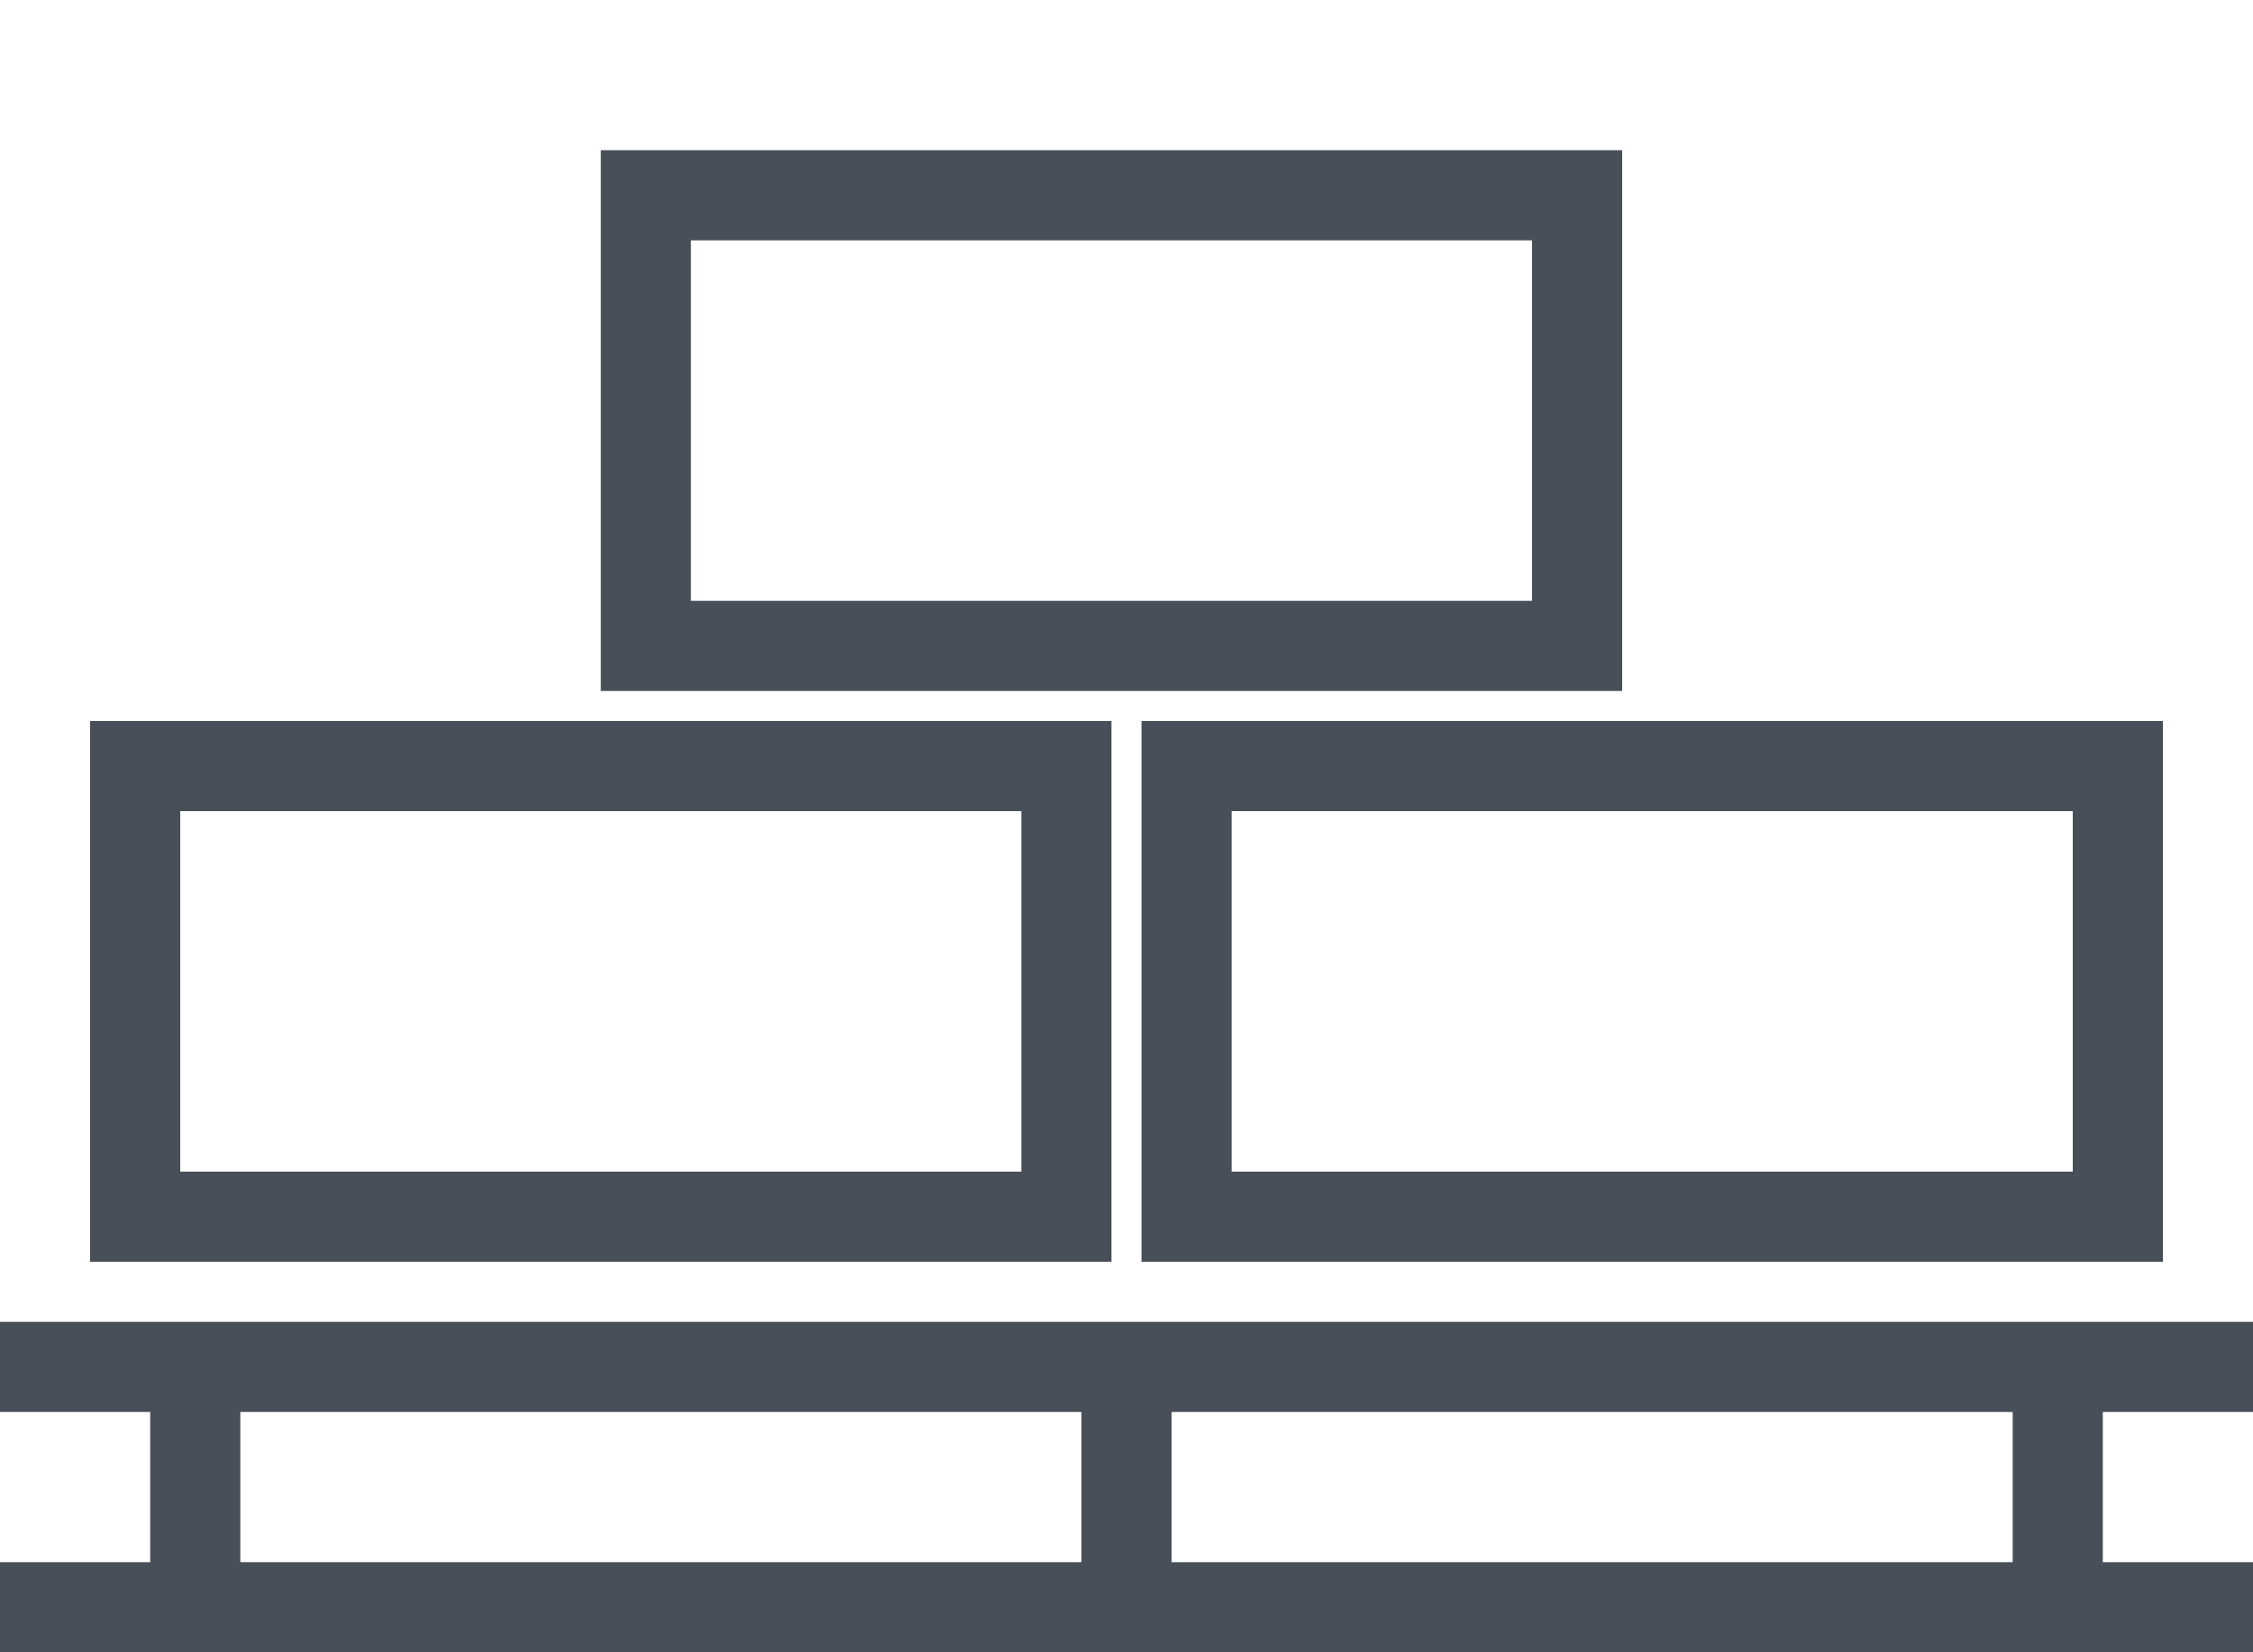 <svg id="Layer_1" data-name="Layer 1" xmlns="http://www.w3.org/2000/svg" viewBox="0 0 75 55"><defs><style>.cls-1{fill:none;stroke:#484f59;stroke-miterlimit:10;stroke-width:3px;}</style></defs><title> </title><line class="cls-1" y1="45.5" x2="75" y2="45.5"/><line class="cls-1" y1="53.5" x2="75" y2="53.5"/><line class="cls-1" x1="6.5" y1="45" x2="6.5" y2="54"/><line class="cls-1" x1="37.5" y1="45" x2="37.5" y2="54"/><line class="cls-1" x1="68.5" y1="45" x2="68.5" y2="54"/><rect class="cls-1" x="4.5" y="25.5" width="31" height="15"/><rect class="cls-1" x="39.5" y="25.5" width="31" height="15"/><rect class="cls-1" x="21.5" y="6.5" width="31" height="15"/></svg>